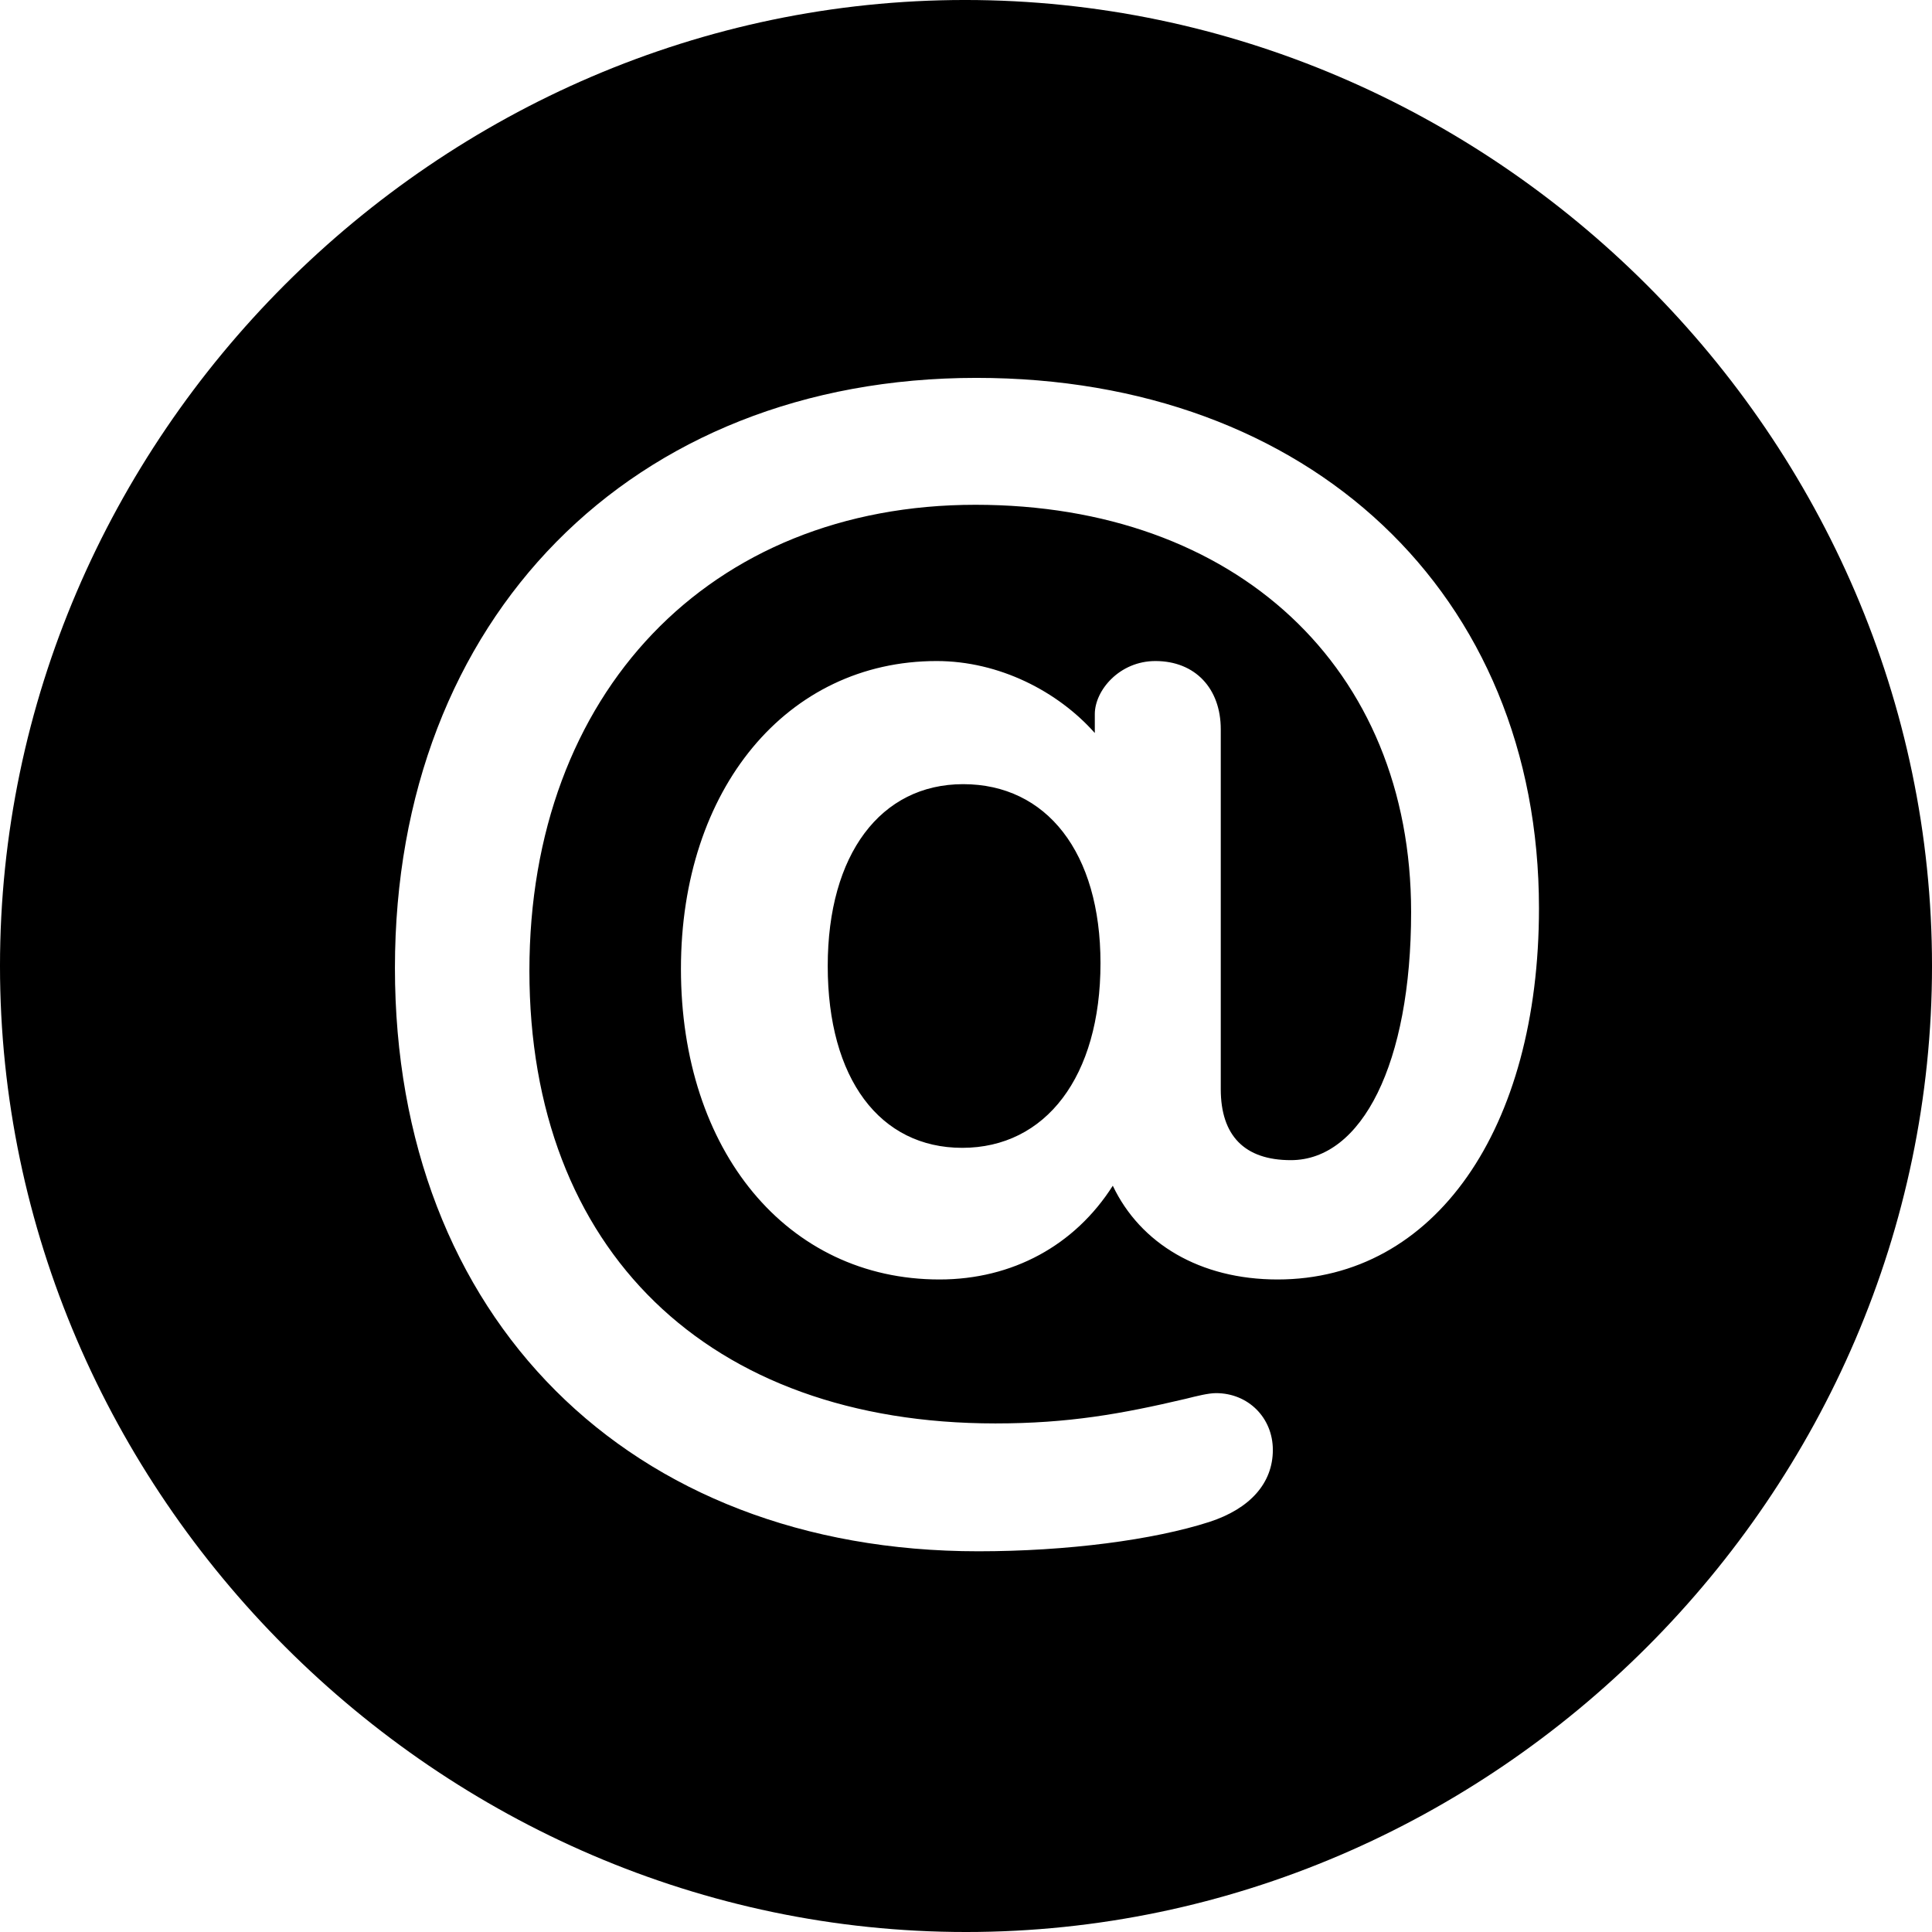 <?xml version="1.0" encoding="UTF-8" standalone="no"?>
<svg xmlns="http://www.w3.org/2000/svg"
     width="996.094" height="996.094"
     viewBox="0 0 996.094 996.094"
     fill="currentColor">
  <path d="M498.048 996.096C770.508 996.096 996.098 770.016 996.098 498.046C996.098 225.586 770.018 -0.004 497.558 -0.004C225.588 -0.004 -0.002 225.586 -0.002 498.046C-0.002 770.016 226.078 996.096 498.048 996.096ZM504.398 799.806C324.218 799.806 203.618 679.196 203.618 499.026C203.618 318.846 325.688 194.826 503.418 194.826C675.298 194.826 793.458 306.156 793.458 468.266C793.458 582.036 739.748 659.666 658.688 659.666C618.648 659.666 587.888 641.116 573.728 611.326C554.198 642.086 521.978 659.666 484.378 659.666C405.758 659.666 351.078 593.266 351.078 499.516C351.078 406.736 405.758 340.816 482.908 340.816C515.138 340.816 545.408 356.446 564.458 377.926V368.166C564.458 355.956 577.148 340.816 595.708 340.816C616.208 340.816 629.398 354.976 629.398 375.976V561.526C629.398 585.446 641.598 598.146 665.528 598.146C702.148 598.146 727.538 548.336 727.538 470.216C727.538 344.236 637.208 260.256 502.928 260.256C365.728 260.256 272.948 357.426 272.948 500.486C272.948 644.536 365.238 733.886 513.188 733.886C550.778 733.886 578.128 729.006 611.328 721.196C617.188 719.726 623.048 718.266 626.958 718.266C643.558 718.266 656.248 730.956 656.248 747.556C656.248 764.646 644.528 777.836 623.538 784.666C594.728 793.946 550.298 799.806 504.398 799.806ZM496.098 591.796C539.058 591.796 567.388 555.176 567.388 496.586C567.388 439.456 539.548 404.296 496.578 404.296C454.098 404.296 426.758 440.426 426.758 498.046C426.758 556.156 453.618 591.796 496.098 591.796Z"/>
</svg>